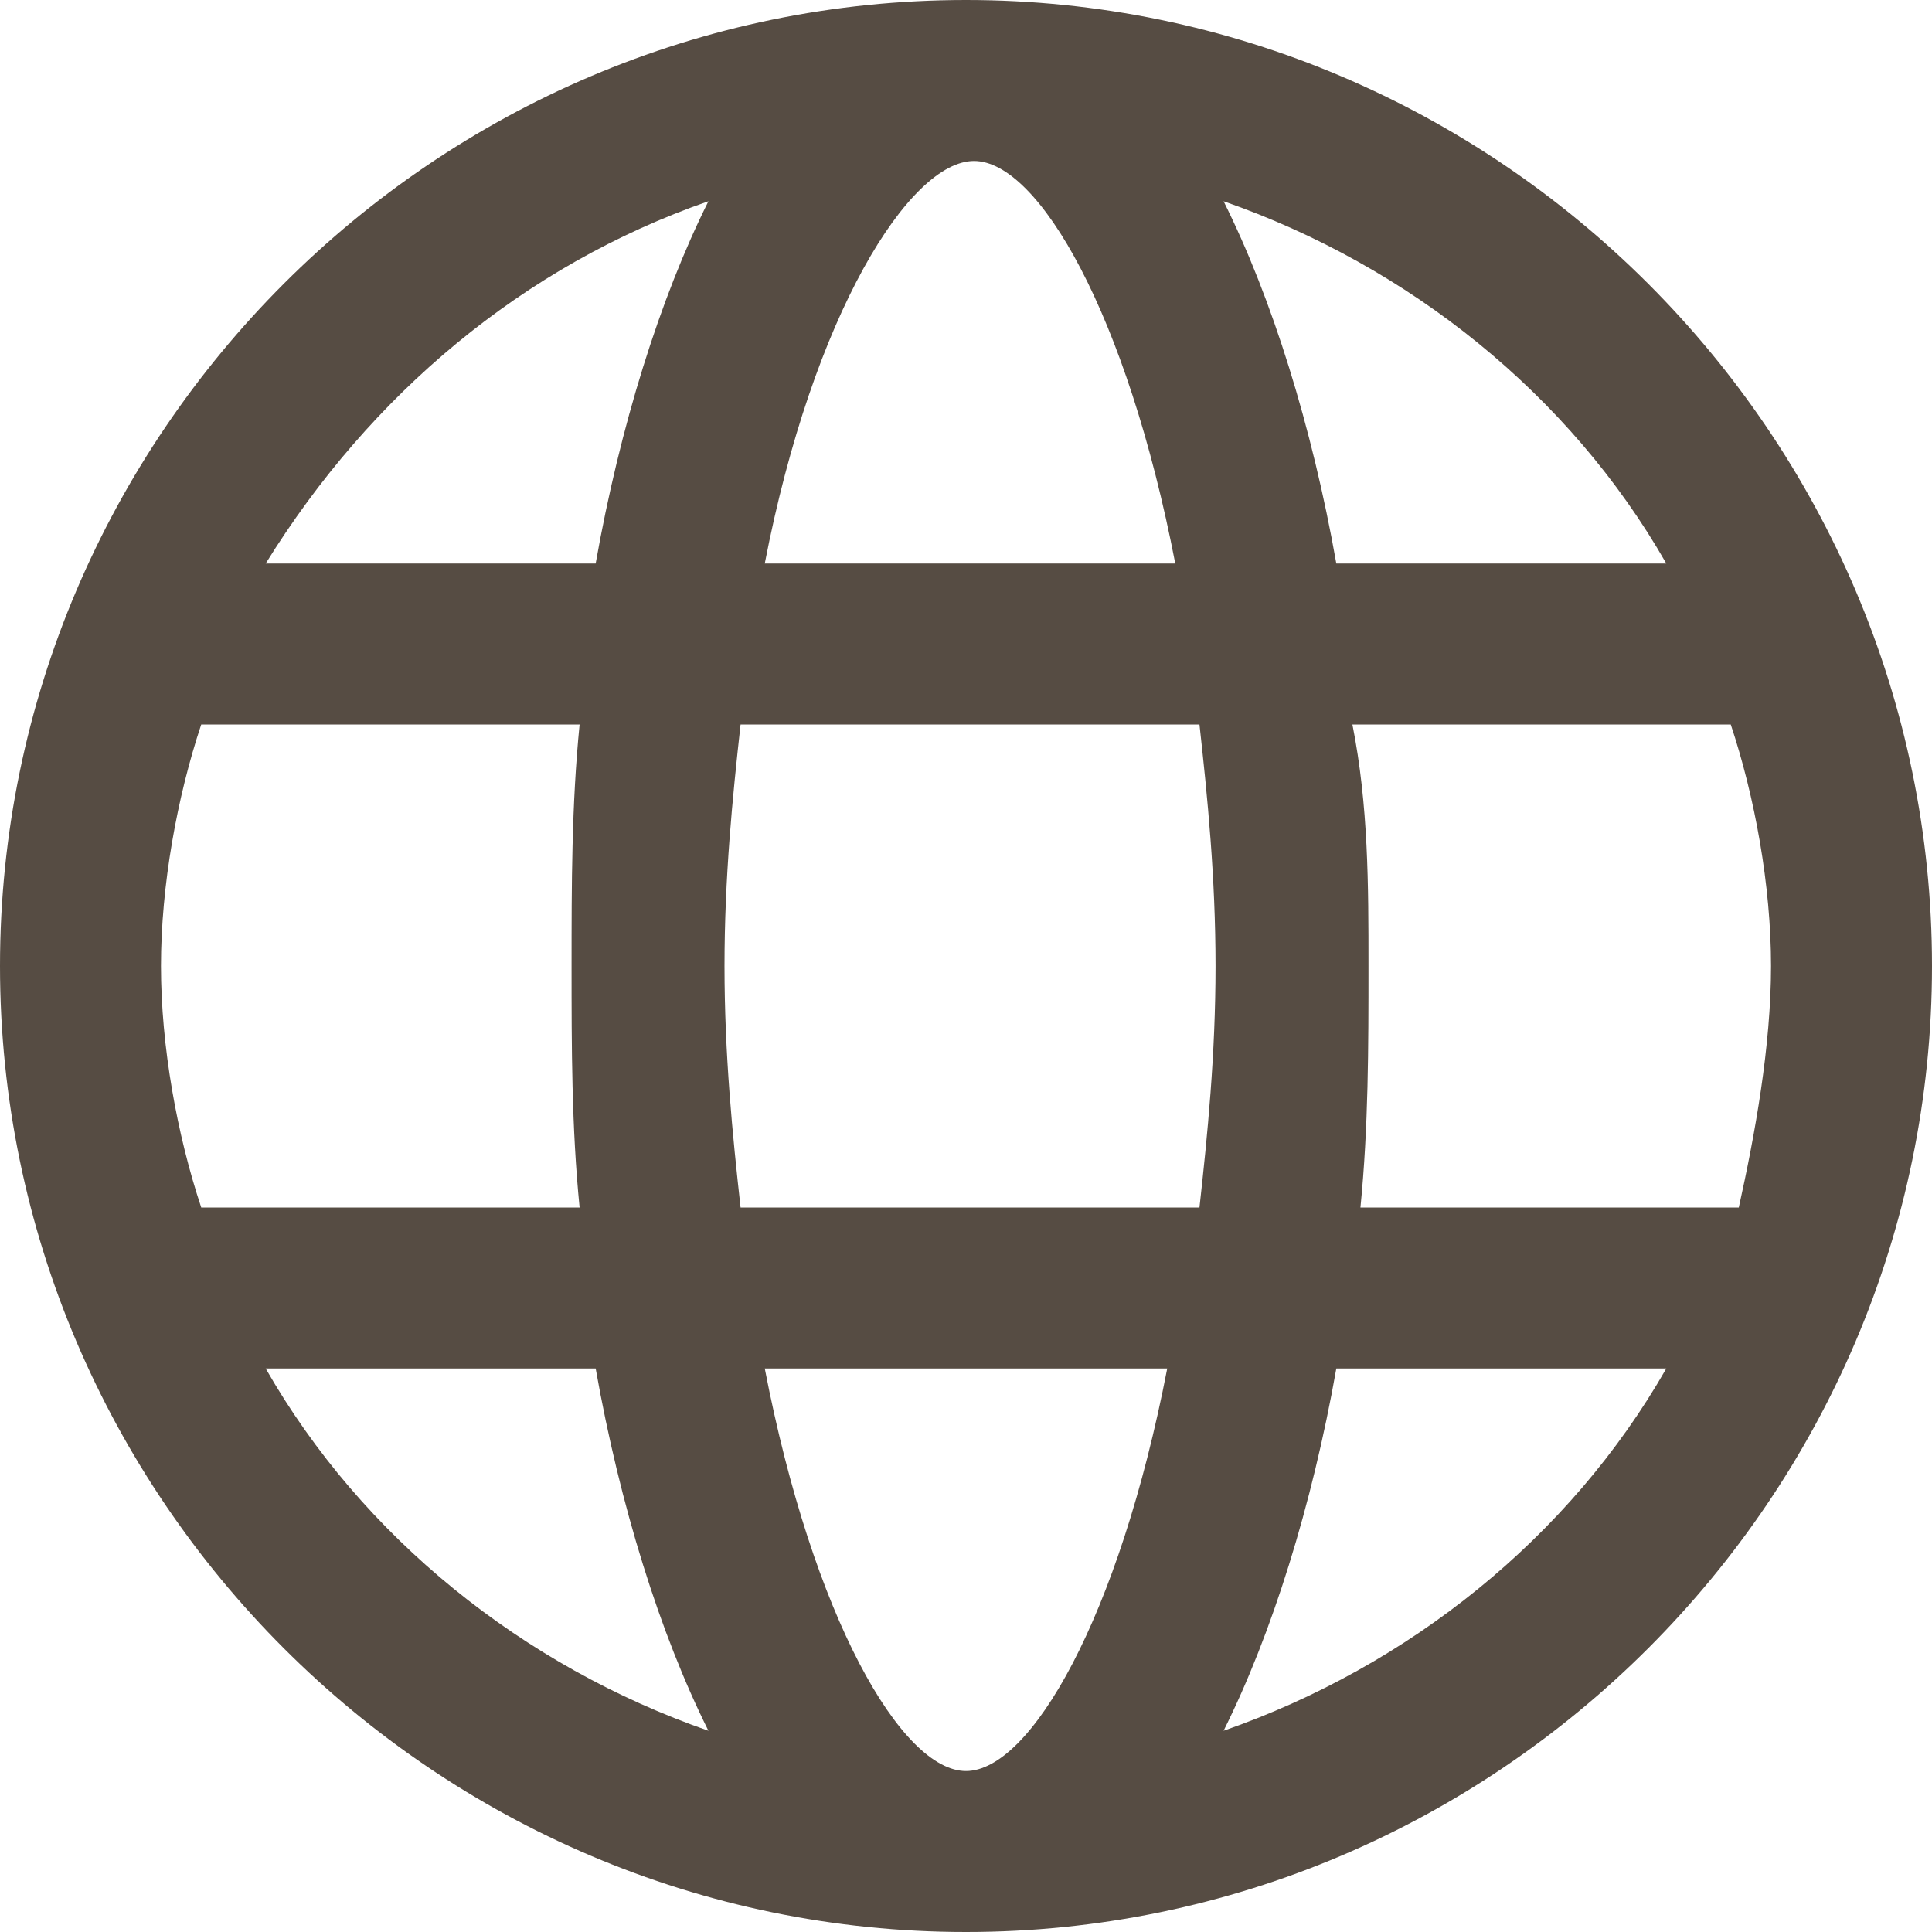 <svg width="25" height="25" viewBox="0 0 25 25" fill="none" xmlns="http://www.w3.org/2000/svg">
<path d="M12.5 25C5.625 25 0 19.375 0 12.5C0 5.625 5.625 0 12.5 0C19.375 0 25 5.625 25 12.5C25 19.375 19.375 25 12.5 25ZM9.896 17.708C10.521 20.938 11.667 22.917 12.5 22.917C13.333 22.917 14.479 20.938 15.104 17.708H9.896ZM17.292 17.708C16.979 19.479 16.458 21.146 15.833 22.396C18.229 21.562 20.312 19.896 21.562 17.708H17.292ZM3.438 17.708C4.688 19.896 6.771 21.562 9.167 22.396C8.542 21.146 8.021 19.479 7.708 17.708H3.438ZM17.604 15.625H22.5C22.708 14.688 22.917 13.542 22.917 12.5C22.917 11.458 22.708 10.312 22.396 9.375H17.5C17.708 10.417 17.708 11.458 17.708 12.5C17.708 13.542 17.708 14.583 17.604 15.625ZM9.583 15.625H15.521C15.625 14.688 15.729 13.646 15.729 12.5C15.729 11.354 15.625 10.312 15.521 9.375H9.583C9.479 10.312 9.375 11.354 9.375 12.5C9.375 13.646 9.479 14.688 9.583 15.625ZM2.604 15.625H7.5C7.396 14.583 7.396 13.542 7.396 12.5C7.396 11.458 7.396 10.417 7.5 9.375H2.604C2.292 10.312 2.083 11.458 2.083 12.5C2.083 13.542 2.292 14.688 2.604 15.625ZM17.292 7.292H21.562C20.312 5.104 18.229 3.438 15.833 2.604C16.458 3.854 16.979 5.521 17.292 7.292ZM9.896 7.292H15.208C14.583 4.062 13.438 2.083 12.604 2.083C11.771 2.083 10.521 4.062 9.896 7.292ZM3.438 7.292H7.708C8.021 5.521 8.542 3.854 9.167 2.604C6.771 3.438 4.792 5.104 3.438 7.292Z" fill="#2C2015" fill-opacity="0.8"/>
</svg>
